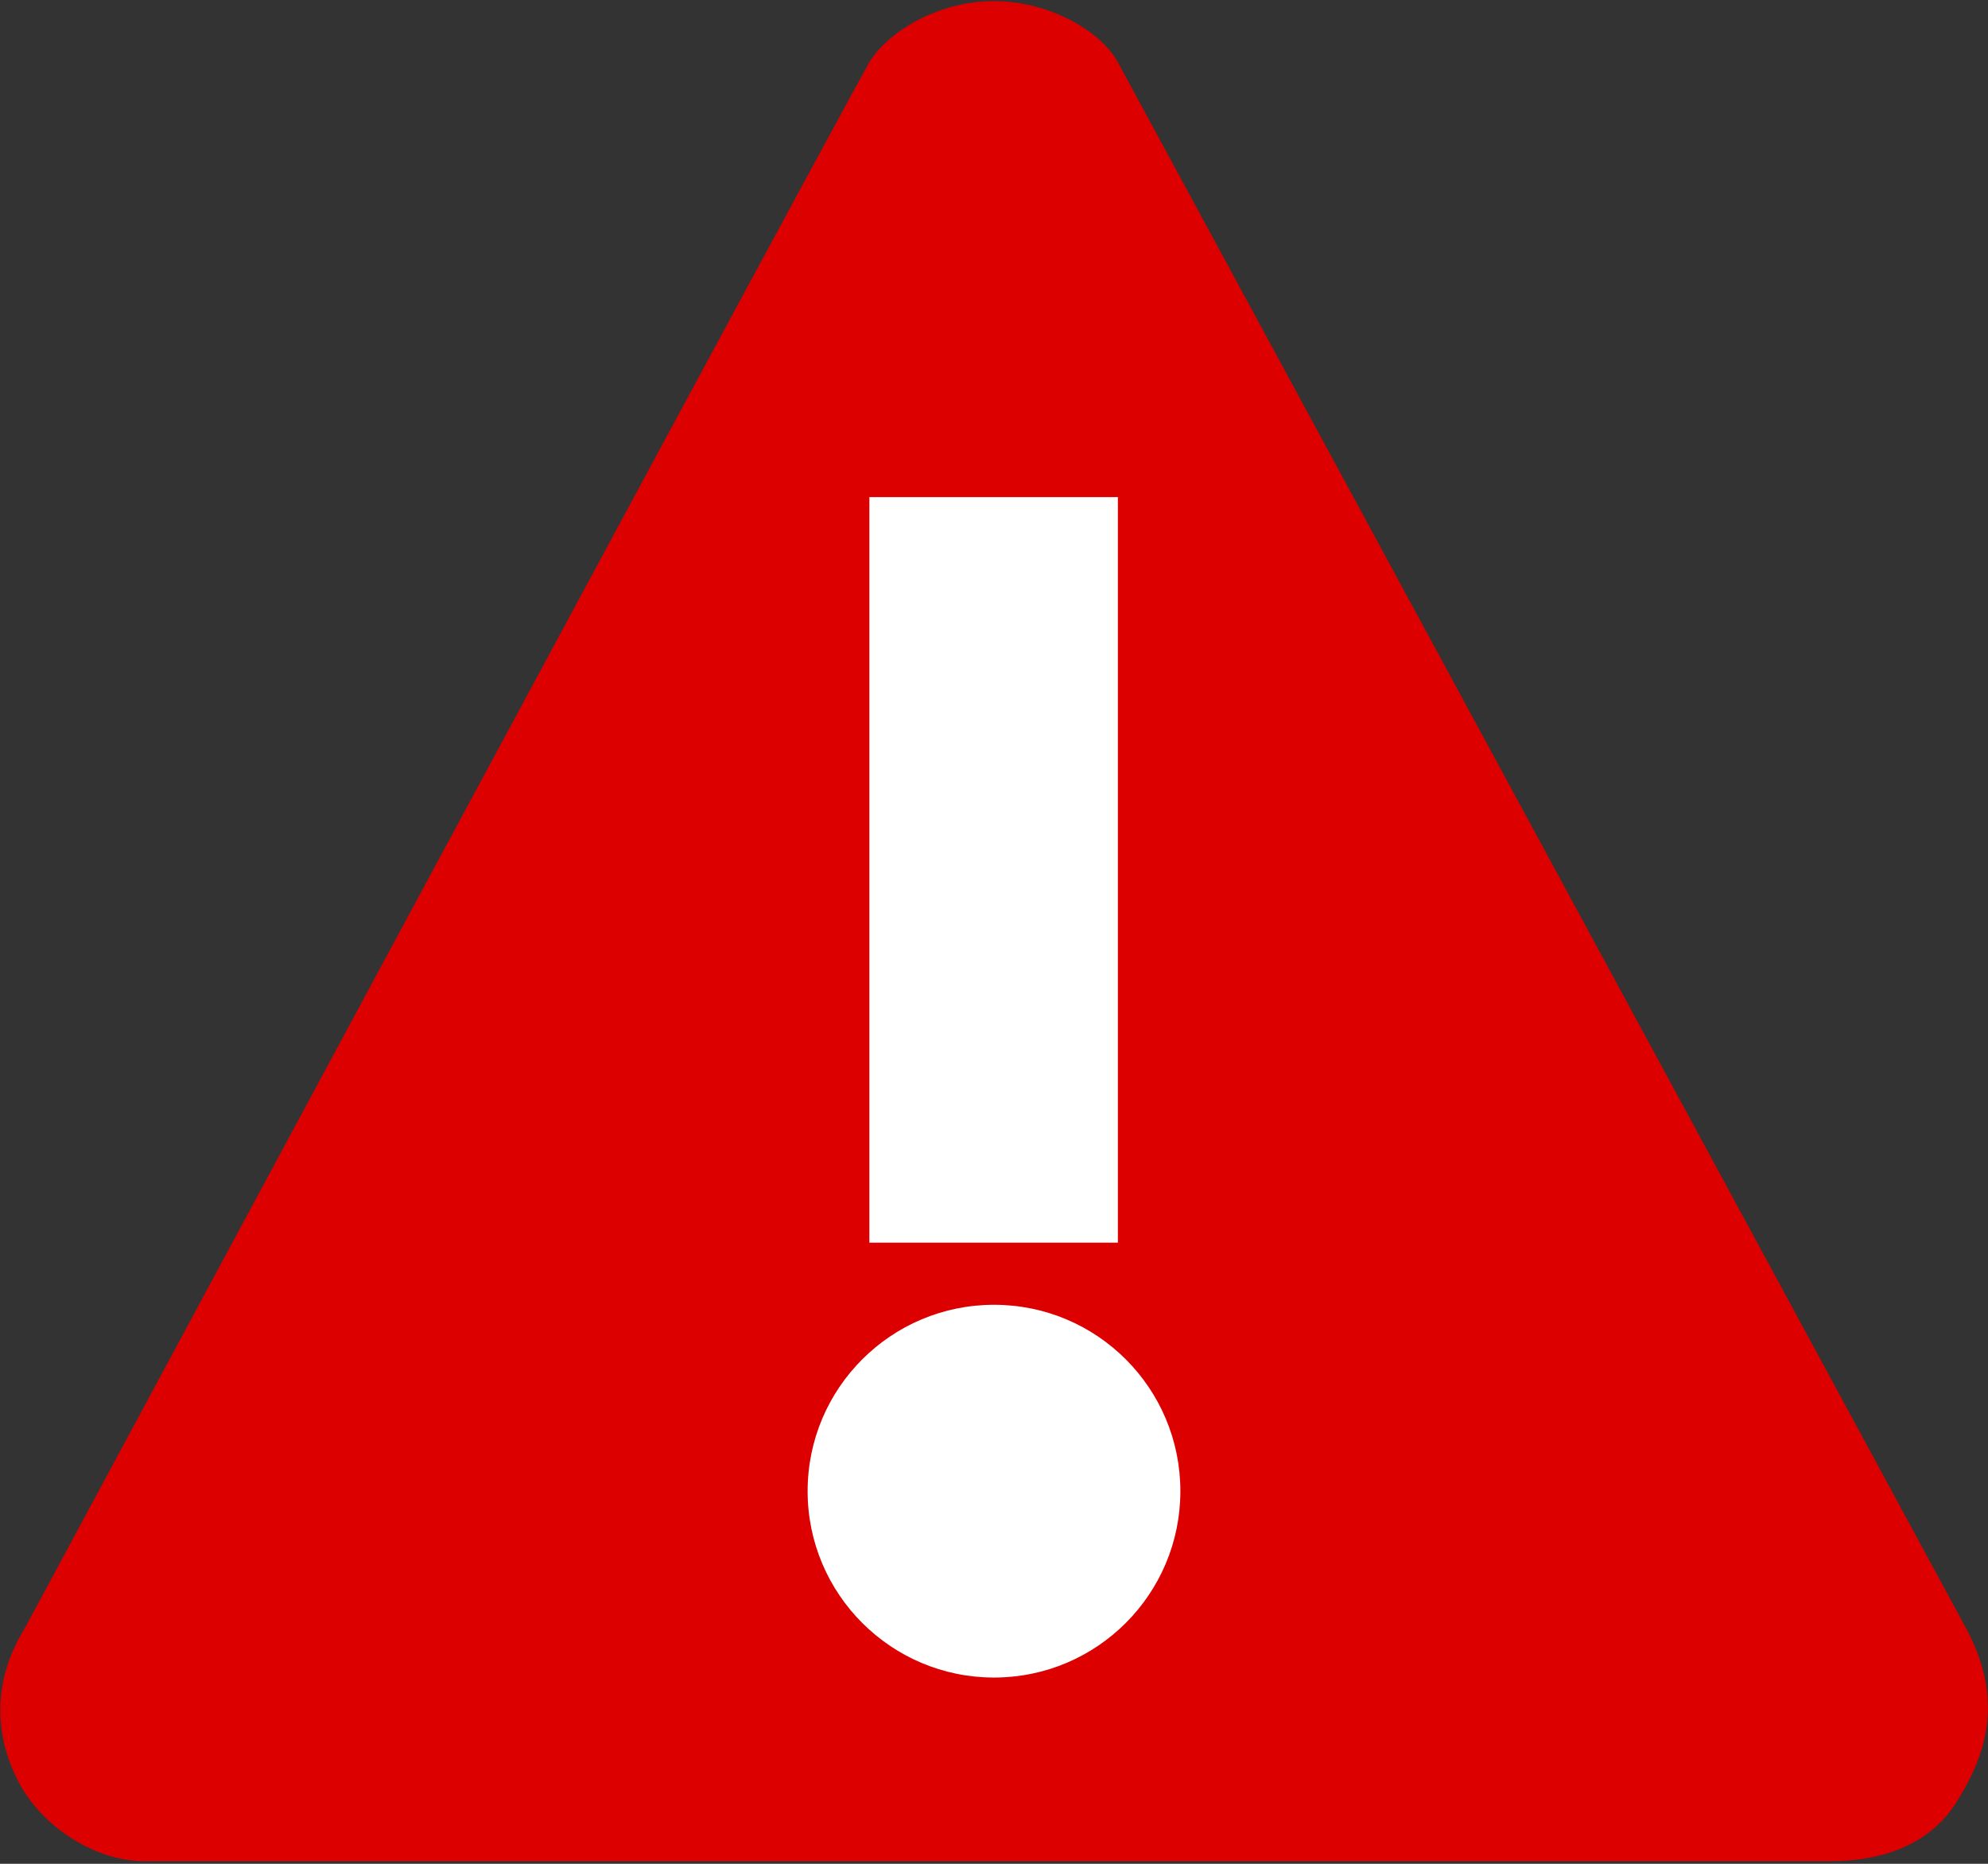 <?xml version="1.0" encoding="UTF-8"?>
<svg width="16px" height="15px" viewBox="0 0 16 15" version="1.1" xmlns="http://www.w3.org/2000/svg" xmlns:xlink="http://www.w3.org/1999/xlink">
    <rect x="0" y="0" width="16" height="15" fill="#333333" stroke="none"/>
    <title>indicatorRedWarning16</title>
    <g id="Page-1" stroke="none" stroke-width="1" fill="none" fill-rule="evenodd">
        <g id="indicatorRedWarning16" transform="translate(0.002, 0.009)">
            <path d="M1.164,14.97 C0.739,14.97 0.316,14.67 0.139,14.316 C-0.038,13.963 -0.073,13.535 0.197,13.096 C4.635,4.85 6.901,0.649 6.995,0.492 C7.136,0.256 7.538,0 7.995,0 C8.453,0 8.864,0.249 8.995,0.492 L15.822,13.096 C16.149,13.705 15.956,14.153 15.747,14.491 C15.538,14.829 15.158,14.97 14.728,14.97 L1.164,14.97 Z" id="Path_9209" fill="#DC0000" fill-rule="nonzero"></path>
            <path d="M7.998,10.492 C8.827,10.492 9.498,11.163 9.498,11.992 C9.498,12.82 8.827,13.492 7.998,13.492 C7.17,13.492 6.498,12.82 6.498,11.992 C6.498,11.163 7.17,10.492 7.998,10.492 Z M8.995,3.992 L8.995,9.992 L6.995,9.992 L6.995,3.992 L8.995,3.992 Z" id="Shape" fill="#FFFFFF"></path>
        </g>
    </g>
</svg>